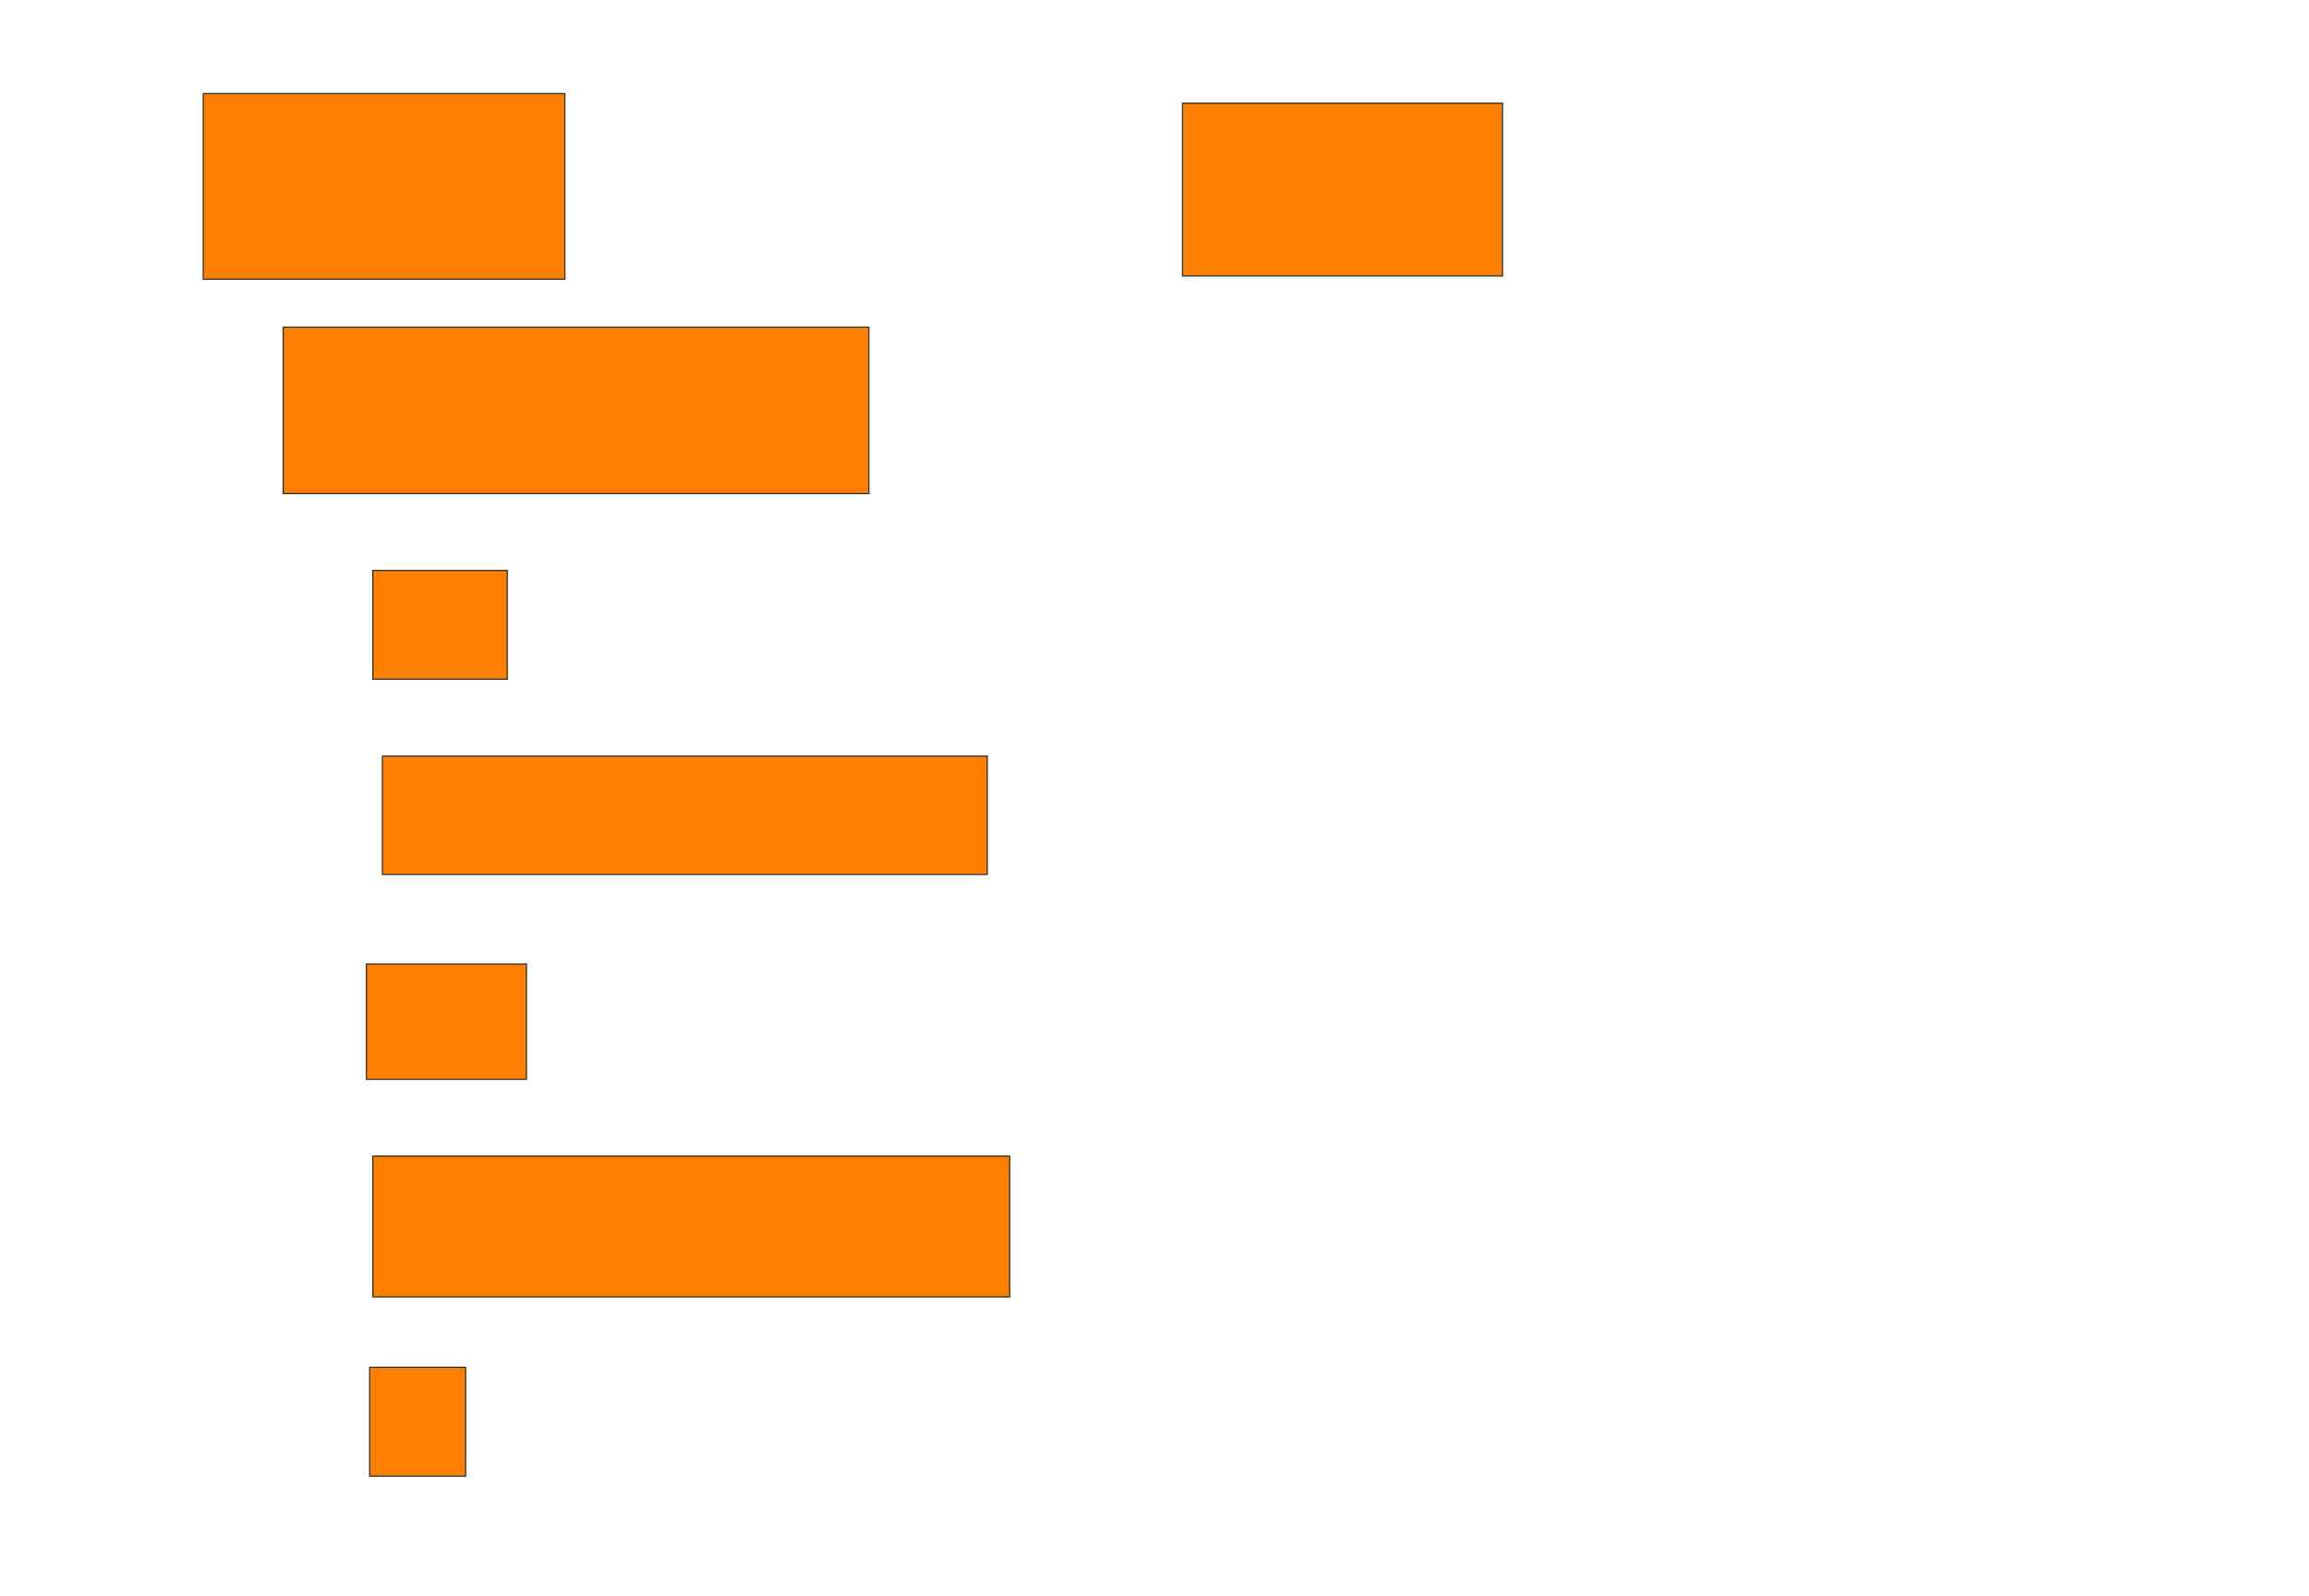 <svg xmlns="http://www.w3.org/2000/svg" width="1950" height="1348">
 <!-- Created with Image Occlusion Enhanced -->
 <g>
  <title>Labels</title>
 </g>
 <g>
  <title>Masks</title>
  <rect id="ca297b0142ef4088b55a51dfa6bdd8a6-oa-1" height="156.757" width="305.405" y="79.027" x="171.622" stroke="#2D2D2D" fill="#ff7f00"/>
  <rect id="ca297b0142ef4088b55a51dfa6bdd8a6-oa-2" height="145.946" width="270.27" y="87.135" x="998.649" stroke="#2D2D2D" fill="#ff7f00"/>
  <rect id="ca297b0142ef4088b55a51dfa6bdd8a6-oa-3" height="140.541" width="494.595" y="276.324" x="239.189" stroke="#2D2D2D" fill="#ff7f00"/>
  <rect id="ca297b0142ef4088b55a51dfa6bdd8a6-oa-4" height="91.892" width="113.514" y="481.73" x="314.865" stroke="#2D2D2D" fill="#ff7f00"/>
  <rect stroke="#2D2D2D" id="ca297b0142ef4088b55a51dfa6bdd8a6-oa-5" height="100" width="510.811" y="638.486" x="322.973" fill="#ff7f00"/>
  <rect id="ca297b0142ef4088b55a51dfa6bdd8a6-oa-6" height="97.297" width="135.135" y="814.162" x="309.459" stroke-linecap="null" stroke-linejoin="null" stroke-dasharray="null" stroke="#2D2D2D" fill="#ff7f00"/>
  <rect stroke="#2D2D2D" id="ca297b0142ef4088b55a51dfa6bdd8a6-oa-7" height="118.919" width="537.838" y="976.324" x="314.865" stroke-linecap="null" stroke-linejoin="null" stroke-dasharray="null" fill="#ff7f00"/>
  <rect stroke="#2D2D2D" id="ca297b0142ef4088b55a51dfa6bdd8a6-oa-8" height="91.892" width="81.081" y="1154.703" x="312.162" stroke-linecap="null" stroke-linejoin="null" stroke-dasharray="null" fill="#ff7f00"/>
 </g>
</svg>